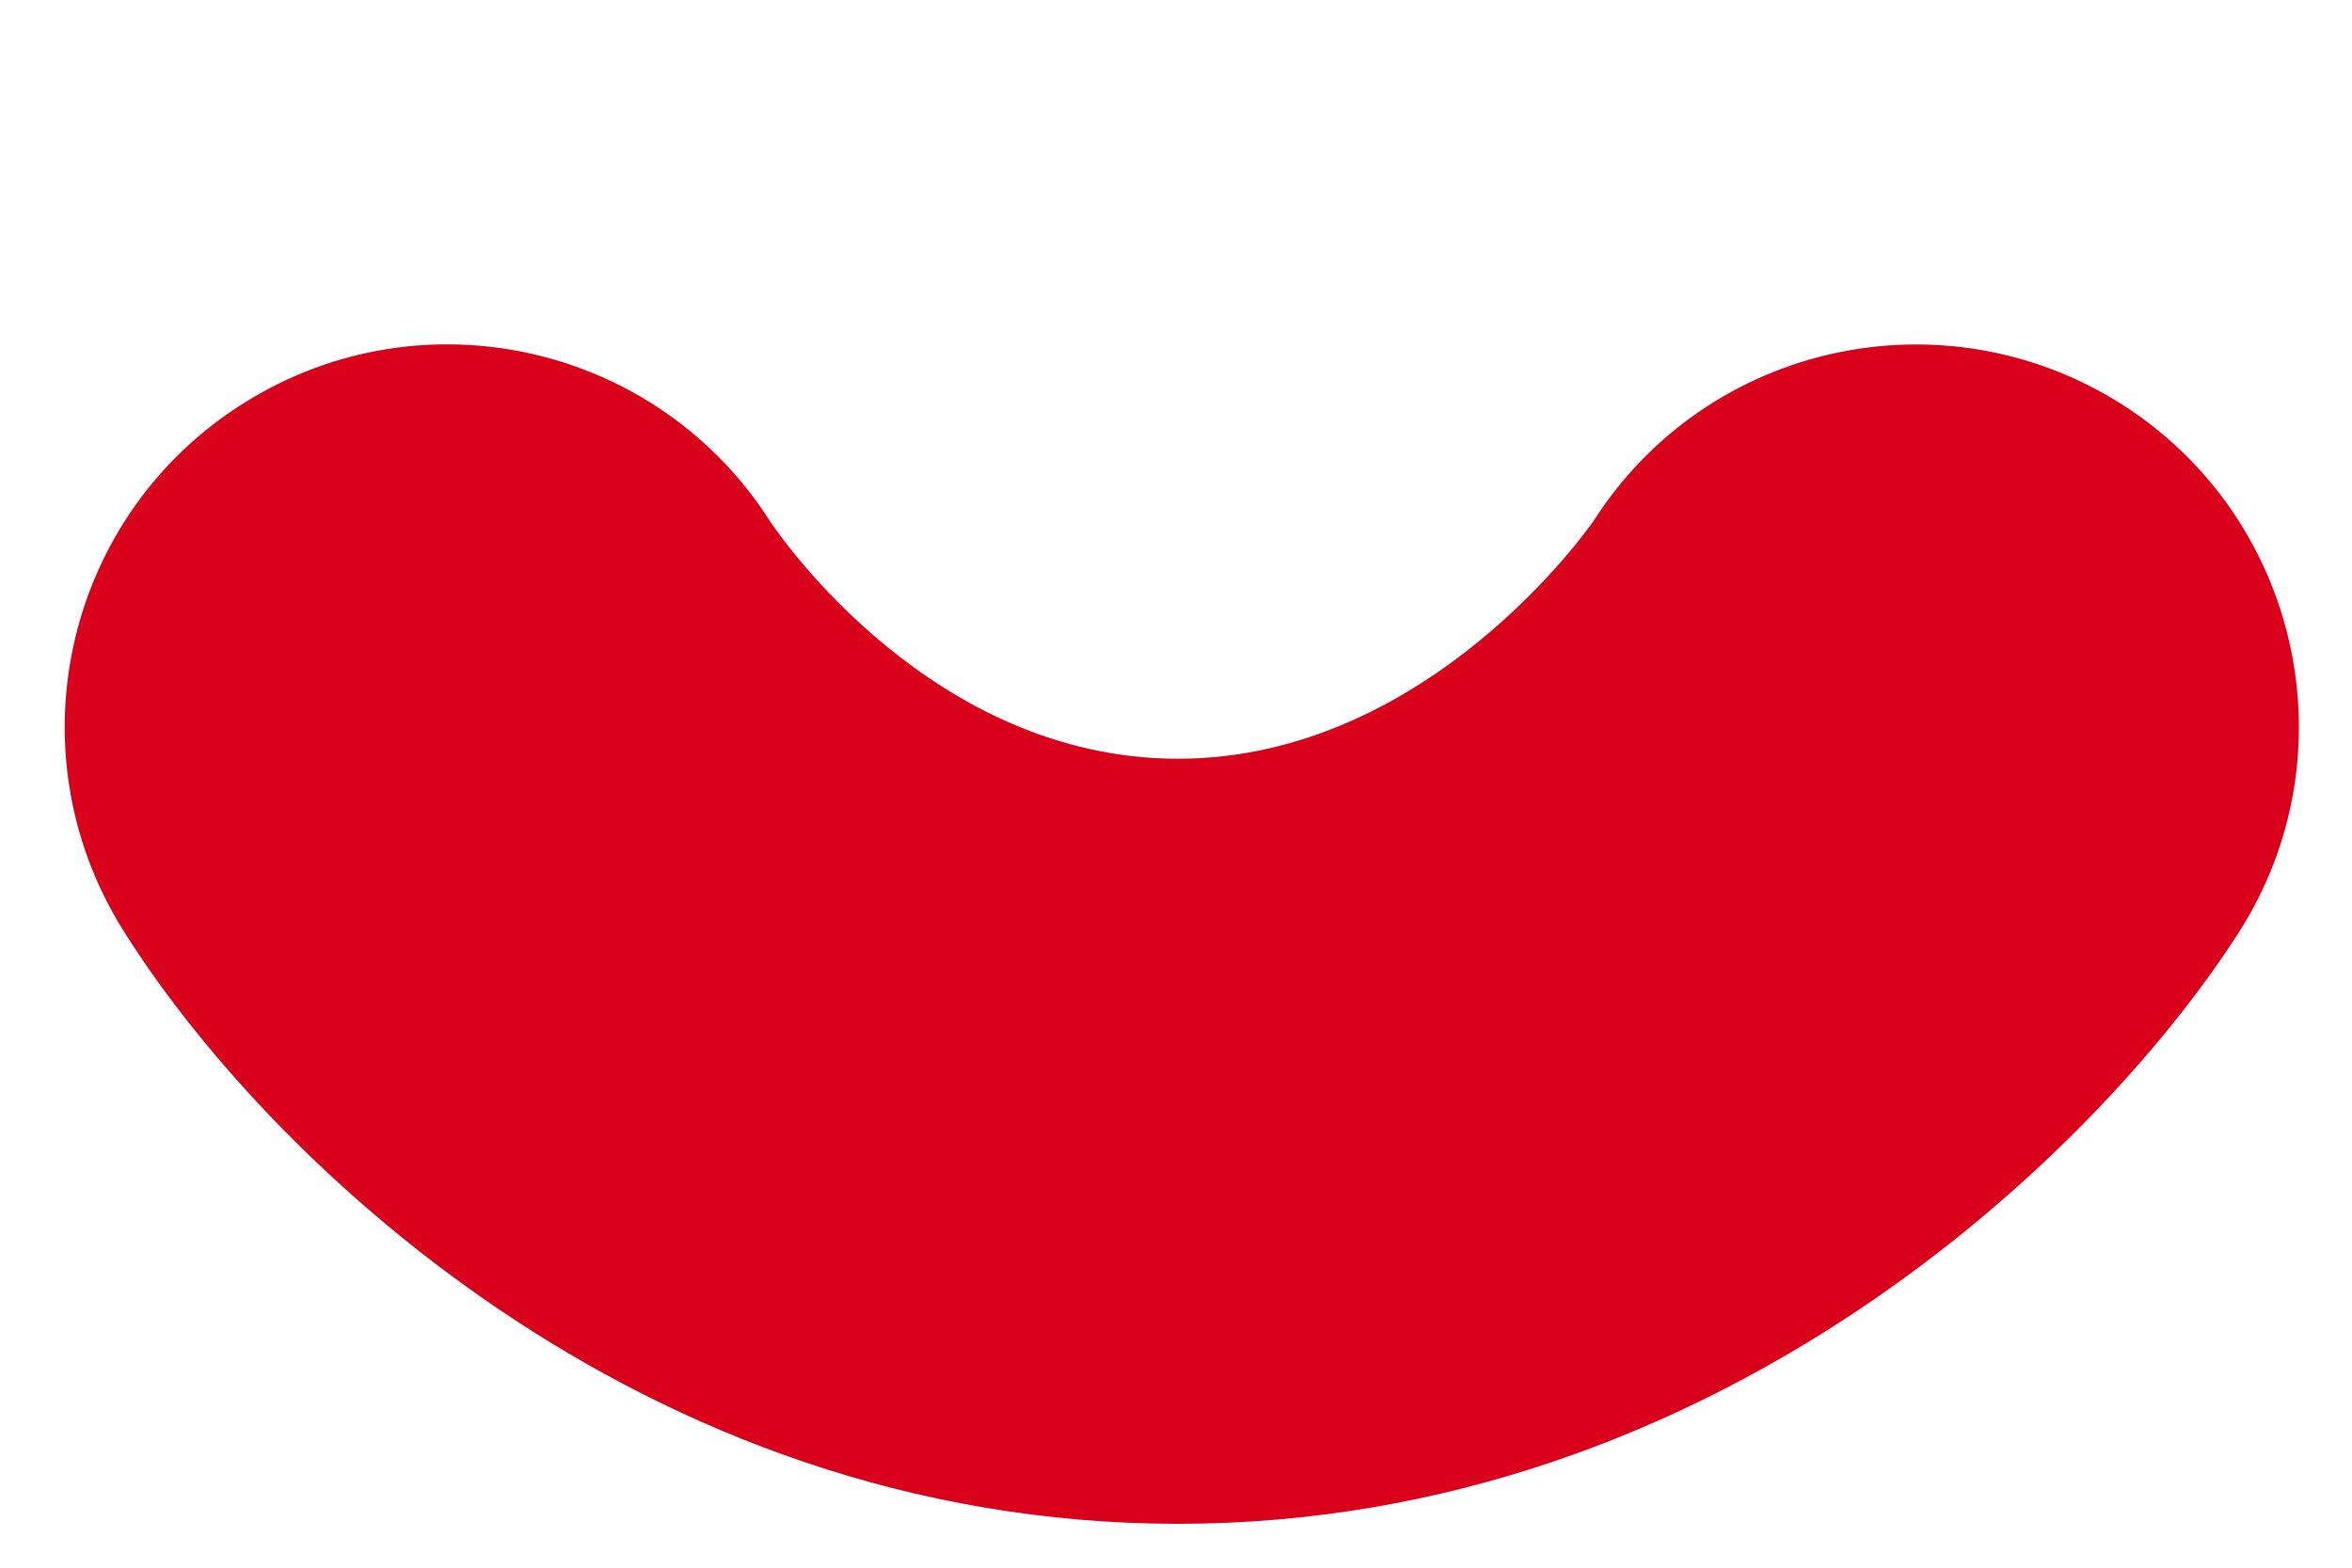 ﻿<?xml version="1.0" encoding="utf-8"?>
<svg version="1.1" xmlns:xlink="http://www.w3.org/1999/xlink" width="6px" height="4px" xmlns="http://www.w3.org/2000/svg">
  <g transform="matrix(1 0 0 1 -40 -687 )">
    <path d="M 5.71 2.381  C 6.001 1.928  5.869 1.324  5.415 1.033  C 4.96 0.743  4.357 0.874  4.066 1.328  C 4.062 1.334  3.648 1.936  3.005 1.936  C 2.38 1.936  1.992 1.371  1.965 1.331  C 1.678 0.88  1.081 0.743  0.626 1.026  C 0.168 1.31  0.028 1.912  0.312 2.37  C 0.663 2.934  1.624 3.888  3.005 3.888  C 4.378 3.888  5.351 2.941  5.71 2.381  Z " fill-rule="nonzero" fill="#d9001b" stroke="none" transform="matrix(1 0 0 1 40 687 )" />
  </g>
</svg>